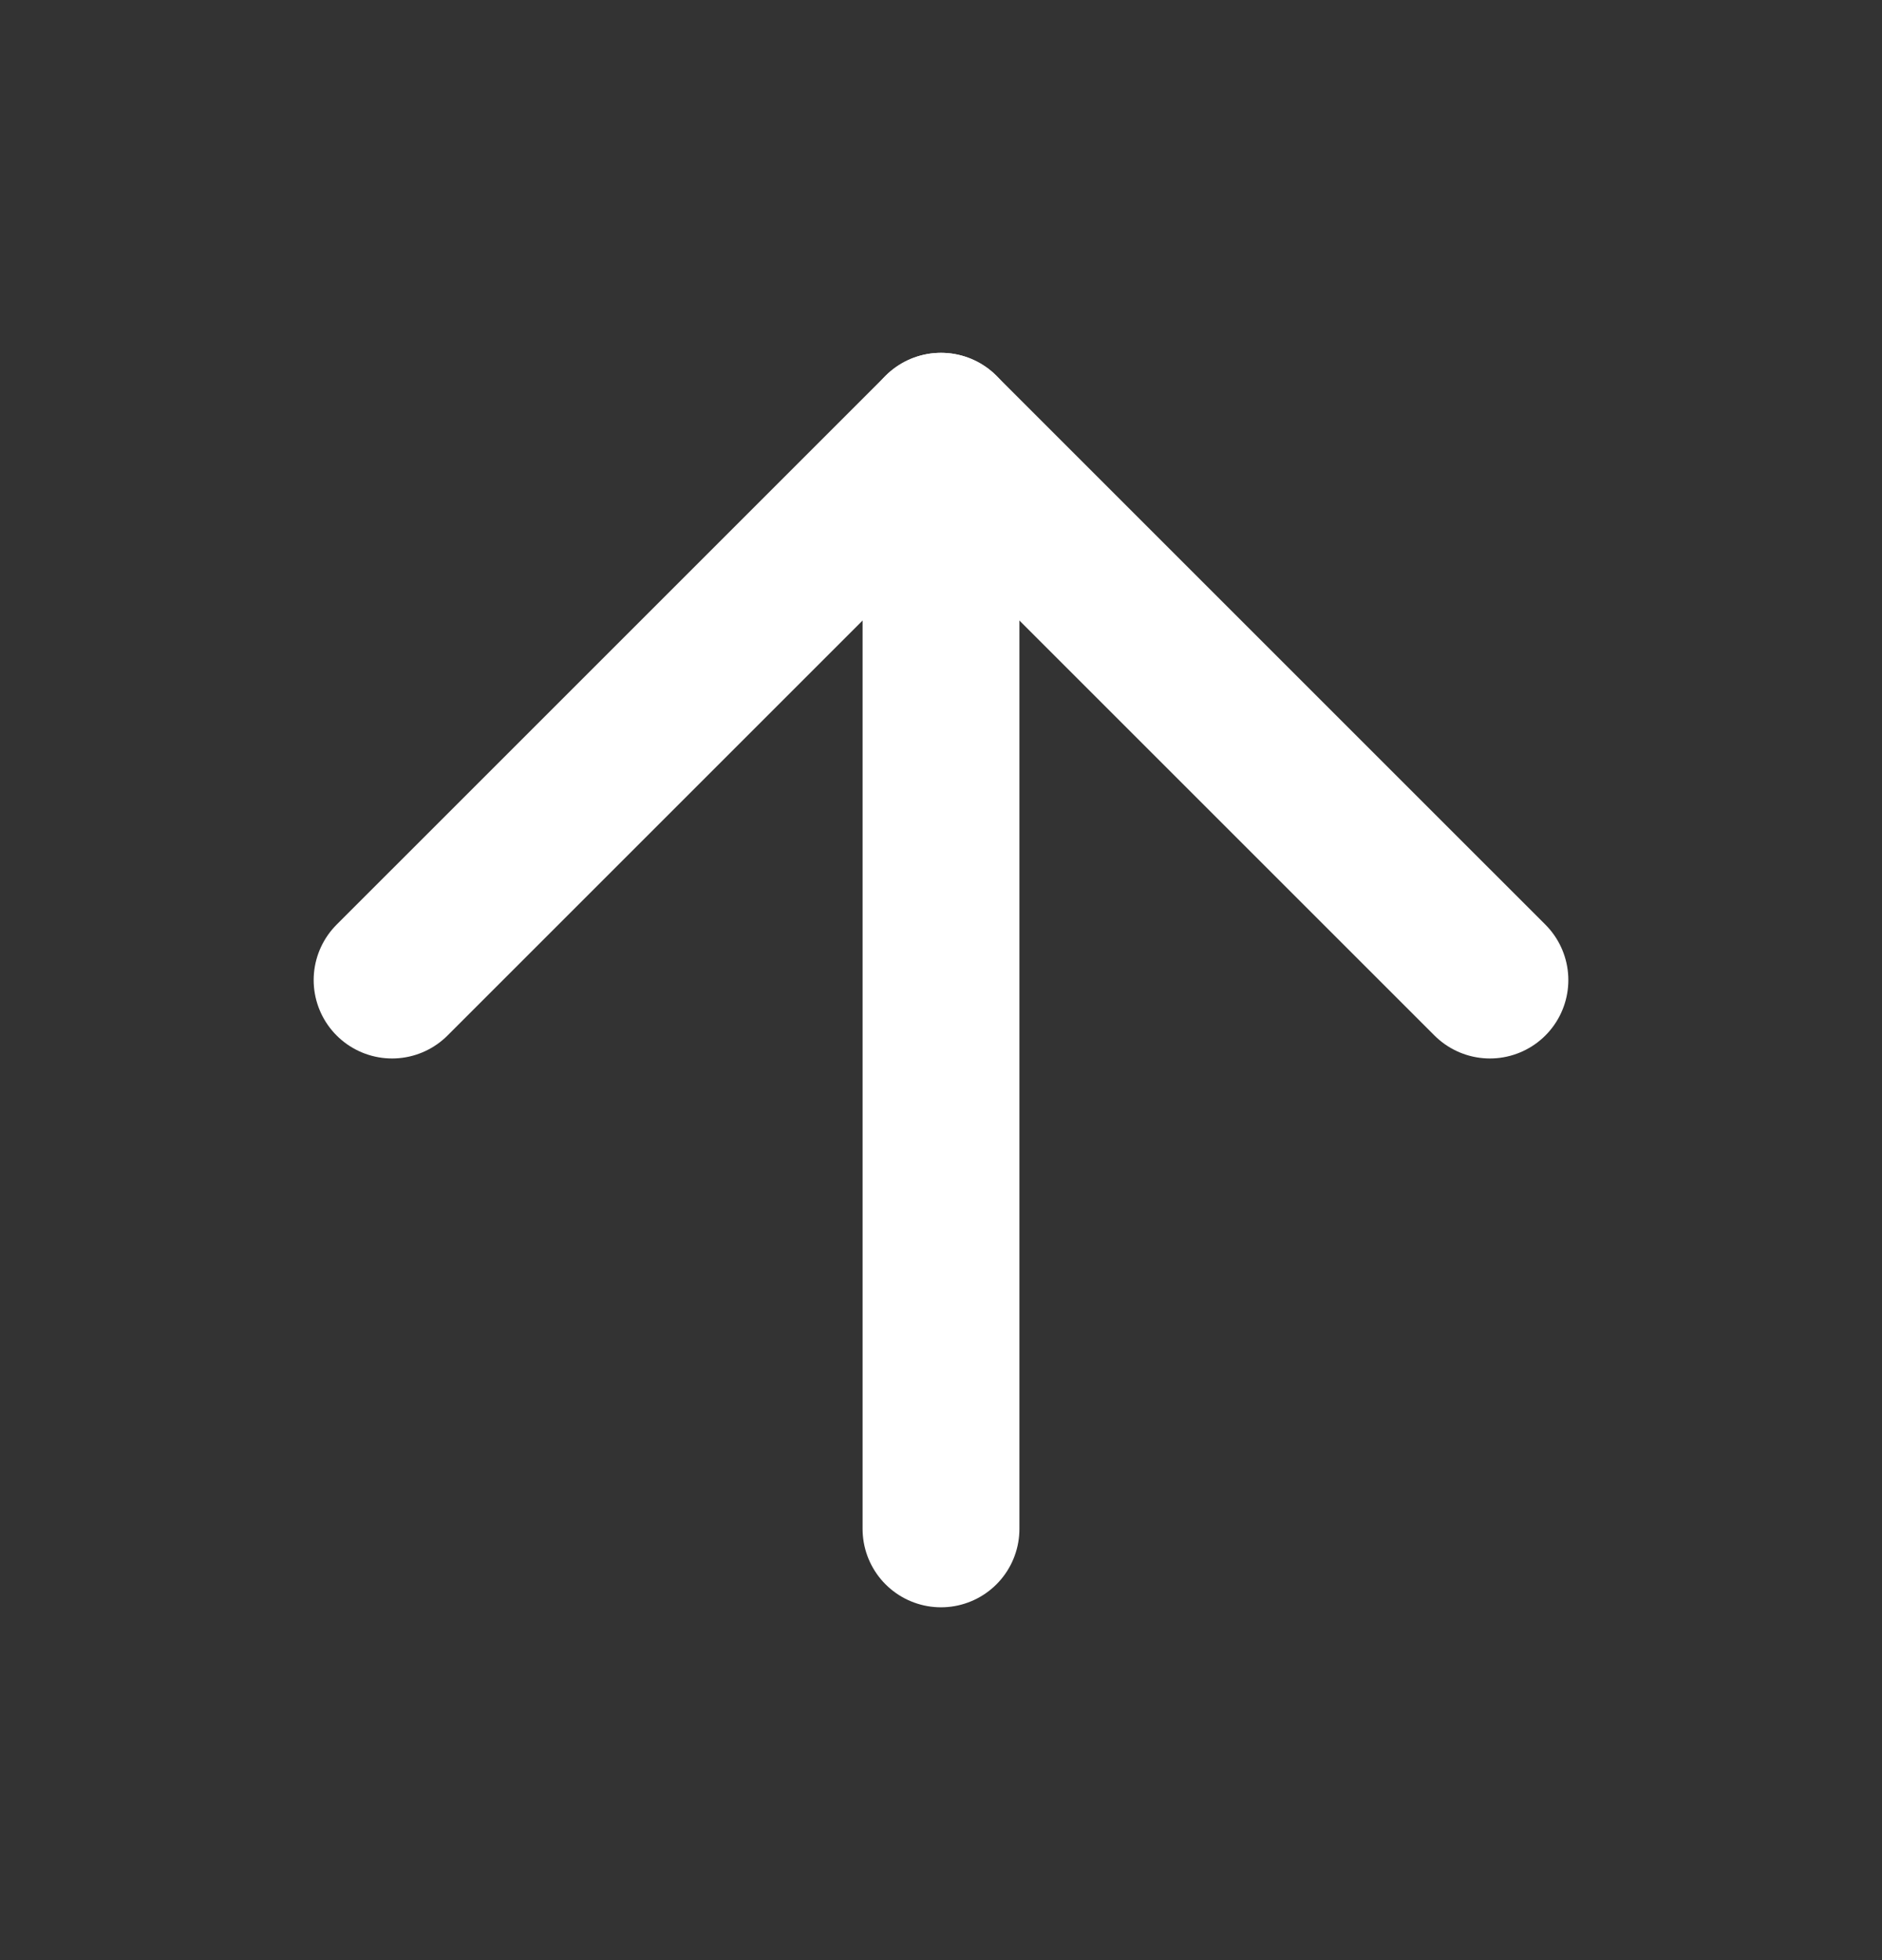<svg xmlns="http://www.w3.org/2000/svg" width="24" height="25" viewBox="0 0 24 25" fill="none">
  <rect x="0" y="0" width="24" height="25" fill="#333333" stroke="none"/>
  <path d="M12 19.5V5.5" stroke="white" stroke-width="2" stroke-linecap="round" stroke-linejoin="round"/>
  <path d="M5 12.5L12 5.5L19 12.5" stroke="white" stroke-width="2" stroke-linecap="round" stroke-linejoin="round"/>
</svg>

